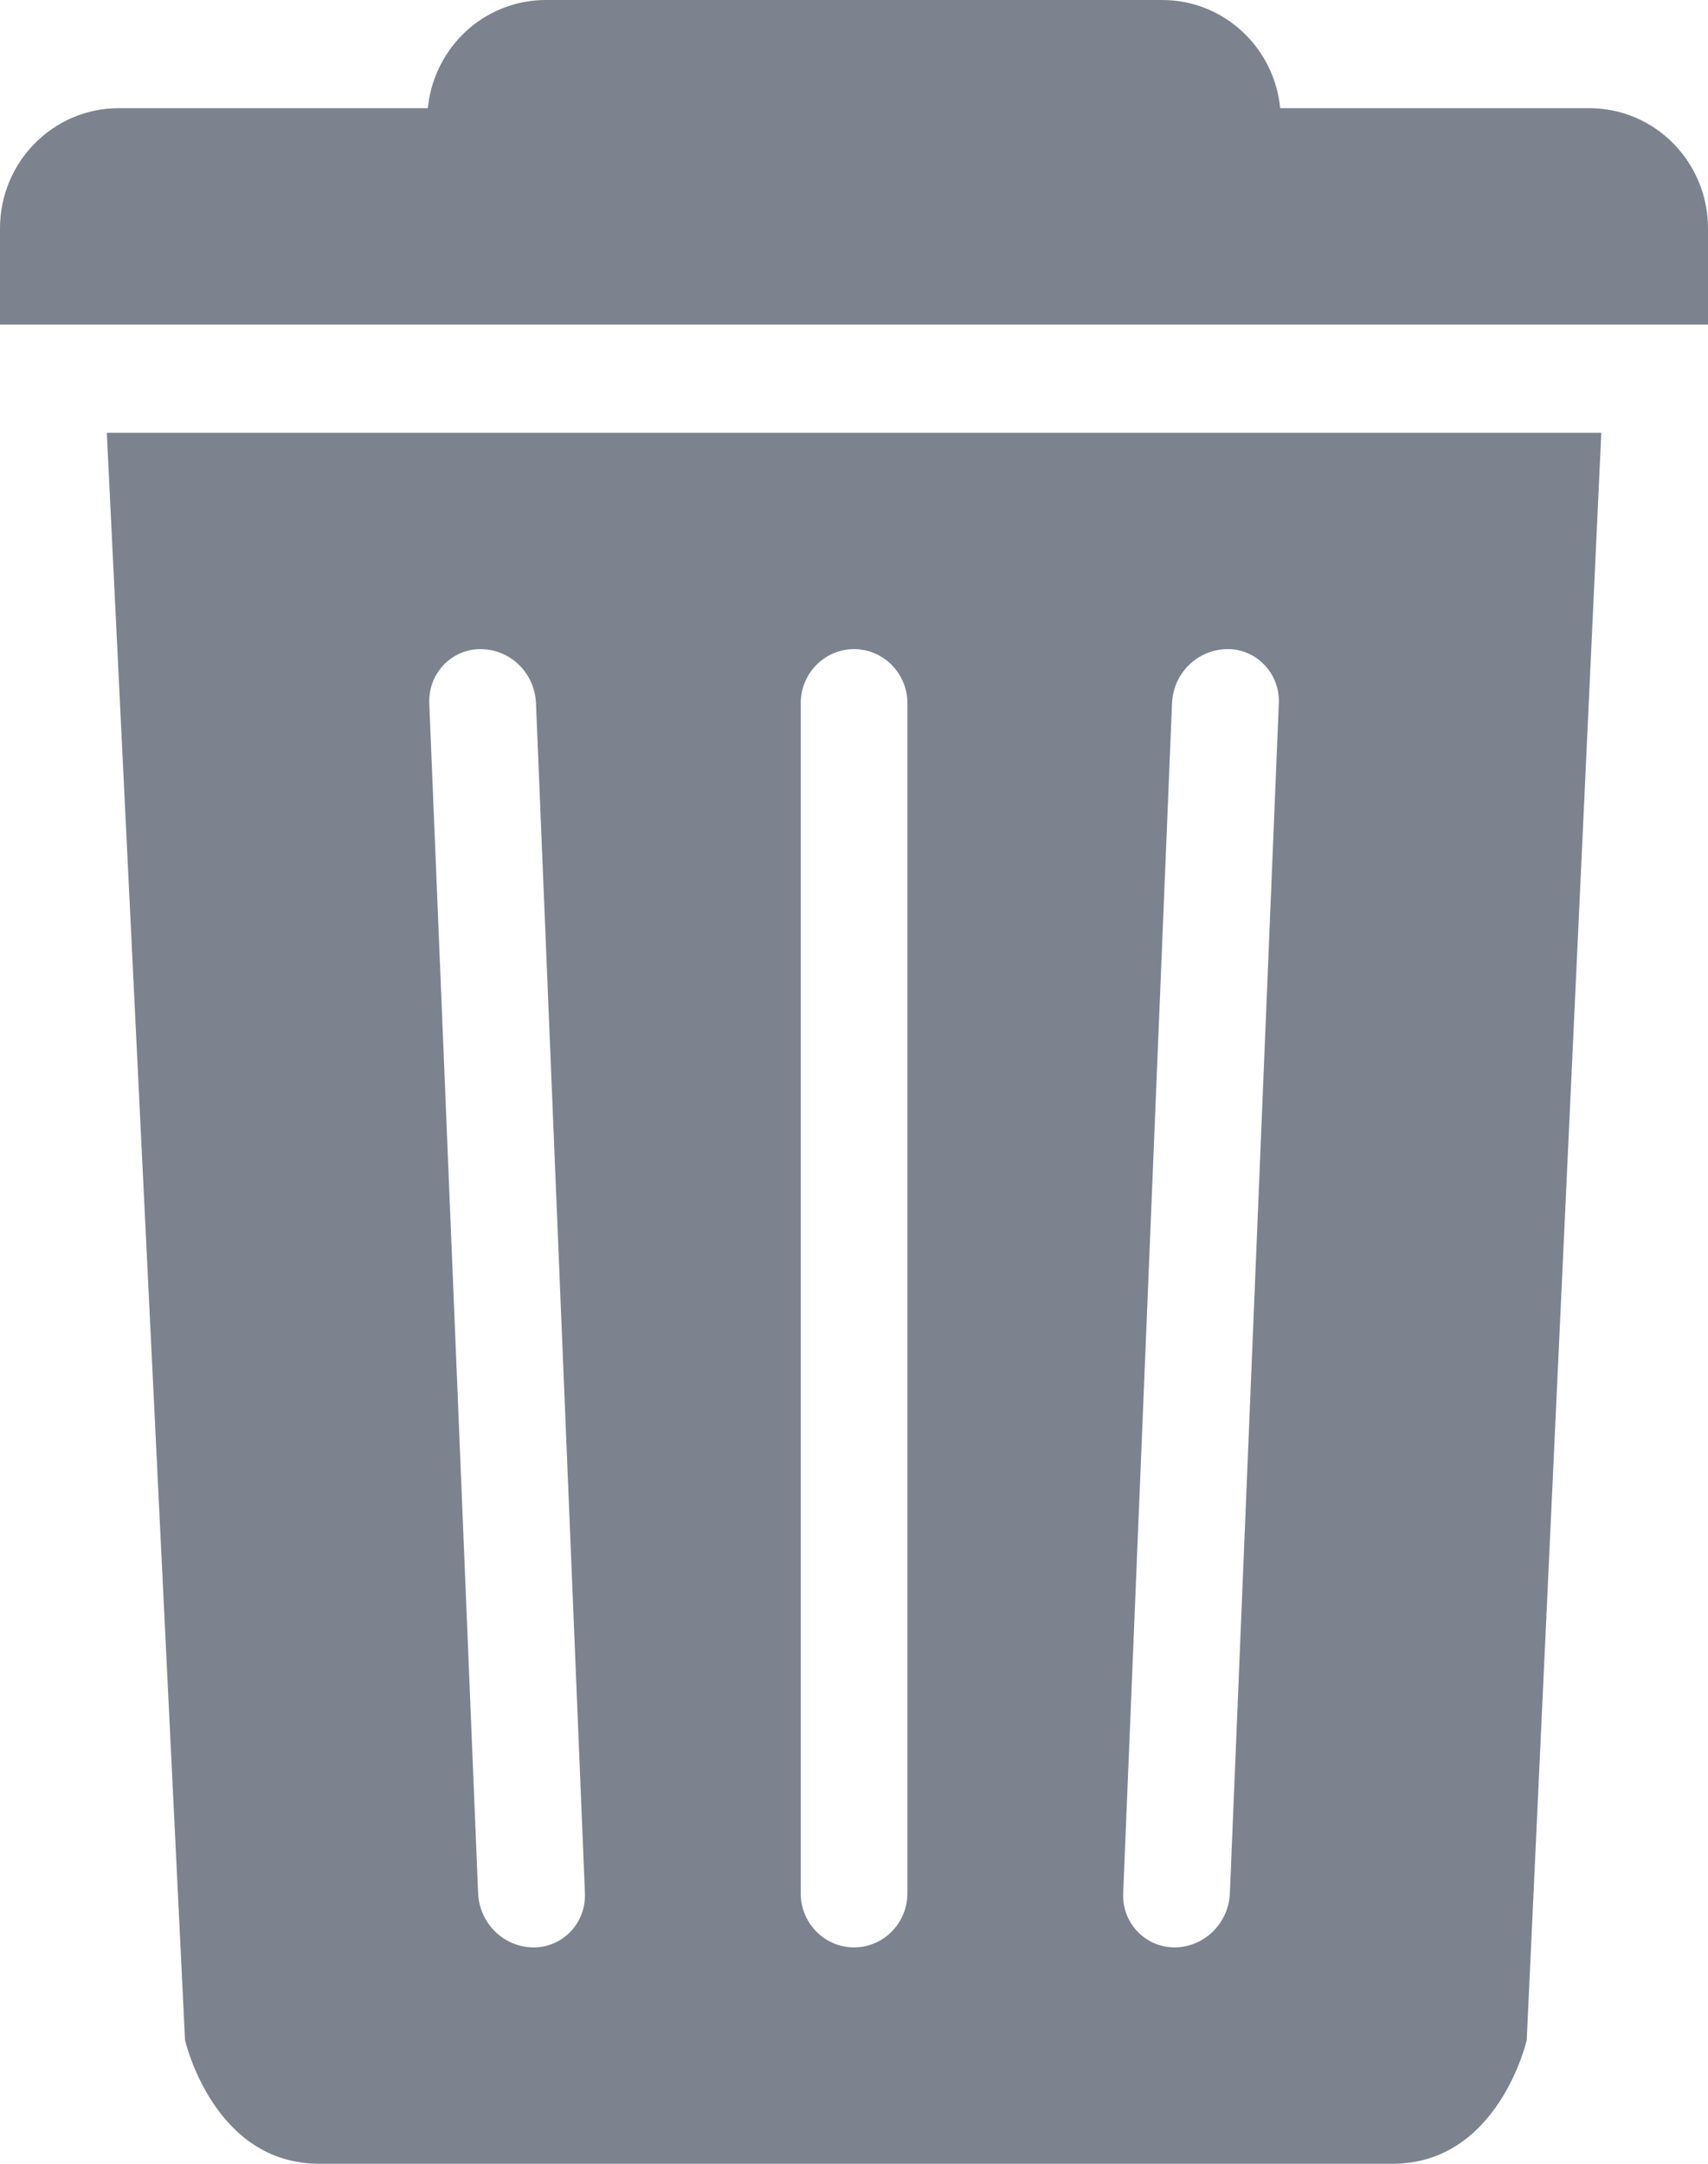 <?xml version="1.0" encoding="UTF-8"?>
<svg width="15px" height="19px" viewBox="0 0 15 19" version="1.1" xmlns="http://www.w3.org/2000/svg" xmlns:xlink="http://www.w3.org/1999/xlink">
    <!-- Generator: Sketch 53.2 (72643) - https://sketchapp.com -->
    <title>Combined Shape</title>
    <desc>Created with Sketch.</desc>
    <g id="SG" stroke="none" stroke-width="1" fill="none" fill-rule="evenodd">
        <g id="SG-Alert-Definition/1" transform="translate(-131, -1022)" fill="#7C838F">
            <path d="M144.958,1022.95 C145.534,1022.95 146,1023.423 146,1024.005 L146,1024.85 L131,1024.85 L131,1024.005 C131,1023.423 131.467,1022.95 132.042,1022.95 L134.757,1022.95 C134.797,1022.549 135.063,1022.19 135.464,1022.054 C135.57,1022.018 135.682,1022 135.794,1022 L141.207,1022 C141.747,1022 142.191,1022.416 142.243,1022.95 L144.958,1022.95 Z M135.219,1027.7 C134.971,1027.7 134.77,1027.904 134.77,1028.155 C134.77,1028.162 134.77,1028.168 134.77,1028.175 L135.199,1038.625 C135.211,1038.89 135.425,1039.1 135.688,1039.1 C135.936,1039.1 136.137,1038.896 136.137,1038.645 C136.137,1038.638 136.137,1038.632 136.137,1038.625 L135.707,1028.175 C135.696,1027.909 135.482,1027.7 135.219,1027.7 Z M138.032,1028.175 L138.032,1038.625 C138.032,1038.887 138.242,1039.1 138.5,1039.1 C138.759,1039.1 138.969,1038.887 138.969,1038.625 L138.969,1028.175 C138.969,1027.913 138.759,1027.7 138.5,1027.7 C138.242,1027.7 138.032,1027.913 138.032,1028.175 Z M141.293,1028.175 L140.864,1038.625 C140.853,1038.877 141.047,1039.089 141.294,1039.099 C141.3,1039.1 141.306,1039.1 141.313,1039.1 C141.574,1039.1 141.79,1038.89 141.801,1038.625 L142.231,1028.175 C142.241,1027.923 142.048,1027.71 141.8,1027.7 C141.795,1027.7 141.788,1027.7 141.782,1027.7 C141.52,1027.7 141.304,1027.909 141.293,1028.175 Z M132.625,1039.914 L131.938,1025.8 L145.063,1025.8 L144.408,1039.914 C144.408,1039.914 144.161,1041 143.229,1041 L138.909,1041 L138.123,1041 L133.803,1041 C132.872,1041 132.625,1039.914 132.625,1039.914 Z" id="Combined-Shape"></path>
        </g>
    </g>
</svg>